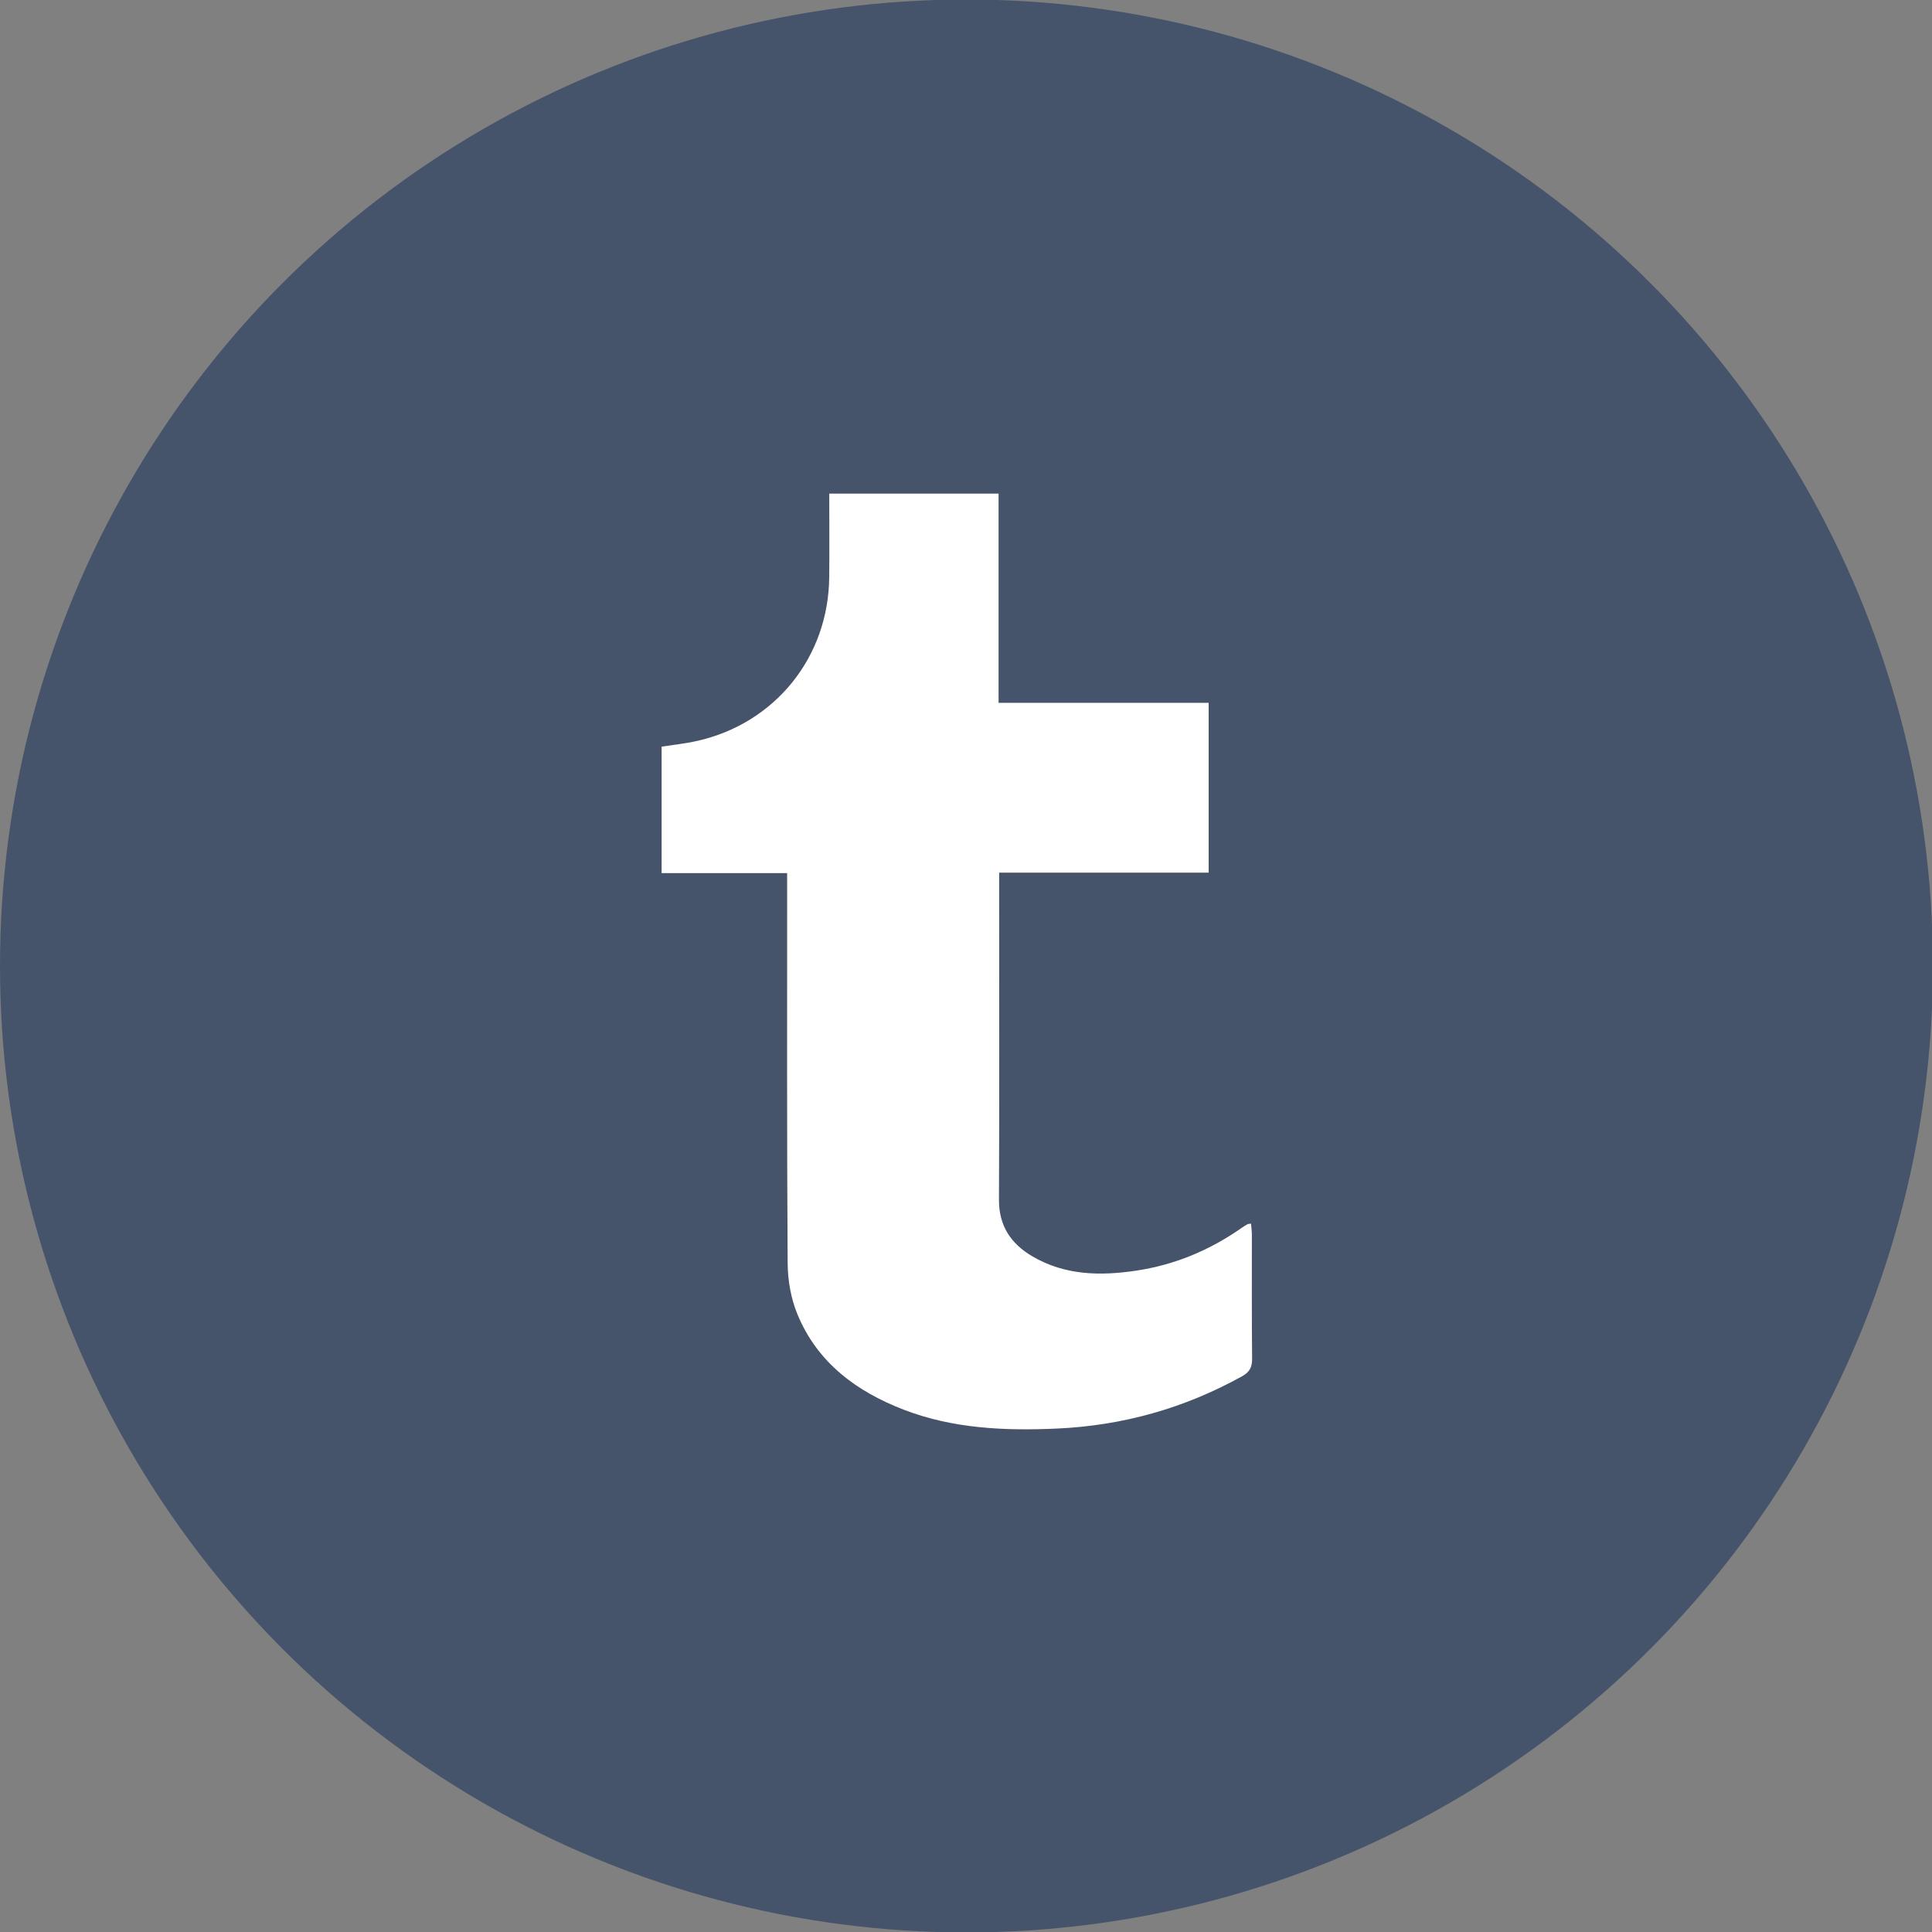 <?xml version="1.0" encoding="utf-8"?>
<!-- Generator: Adobe Illustrator 16.0.4, SVG Export Plug-In . SVG Version: 6.00 Build 0)  -->
<!DOCTYPE svg PUBLIC "-//W3C//DTD SVG 1.1//EN" "http://www.w3.org/Graphics/SVG/1.1/DTD/svg11.dtd">
<svg version="1.1" id="Layer_1" xmlns="http://www.w3.org/2000/svg" xmlns:xlink="http://www.w3.org/1999/xlink" x="0px" y="0px"
	 width="80px" height="80px" viewBox="80.729 517.333 80 80" enable-background="new 80.729 517.333 80 80" xml:space="preserve">
<rect x="80.729" y="517.333" width="80" height="80" fill="#808080" stroke="none"/>
<g>
	<circle fill="#45546B" cx="120.748" cy="557.332" r="40.019"/>
</g>
<g id="iLeR65.tif">
	<g>
		<path fill-rule="evenodd" clip-rule="evenodd" fill="#FFFFFF" d="M113.322,553.486c-1.765,0-3.464,0-5.197,0
			c0-1.767,0-3.483,0-5.236c0.49-0.077,0.989-0.128,1.477-0.238c3.227-0.729,5.434-3.47,5.463-6.78
			c0.012-1.14,0.002-2.281,0.002-3.459c2.345,0,4.644,0,7.011,0c0,2.864,0,5.739,0,8.663c2.931,0,5.793,0,8.699,0
			c0,2.36,0,4.671,0,7.032c-2.867,0-5.729,0-8.675,0c0,0.259,0,0.468,0,0.677c0,4.287,0.012,8.573-0.008,12.86
			c-0.006,1.088,0.496,1.831,1.386,2.352c1.341,0.786,2.801,0.813,4.28,0.593c1.605-0.237,3.067-0.849,4.396-1.781
			c0.074-0.052,0.151-0.1,0.231-0.143c0.027-0.017,0.064-0.013,0.144-0.025c0.013,0.157,0.035,0.311,0.035,0.463
			c0.002,1.709-0.008,3.416,0.01,5.123c0.003,0.351-0.096,0.558-0.413,0.733c-2.39,1.327-4.948,2.045-7.675,2.167
			c-2.151,0.095-4.288,0.006-6.328-0.778c-1.965-0.756-3.584-1.95-4.411-3.954c-0.268-0.649-0.4-1.401-0.405-2.108
			c-0.034-5.14-0.02-10.28-0.021-15.421C113.322,554.008,113.322,553.792,113.322,553.486z"/>
	</g>
</g>
</svg>

